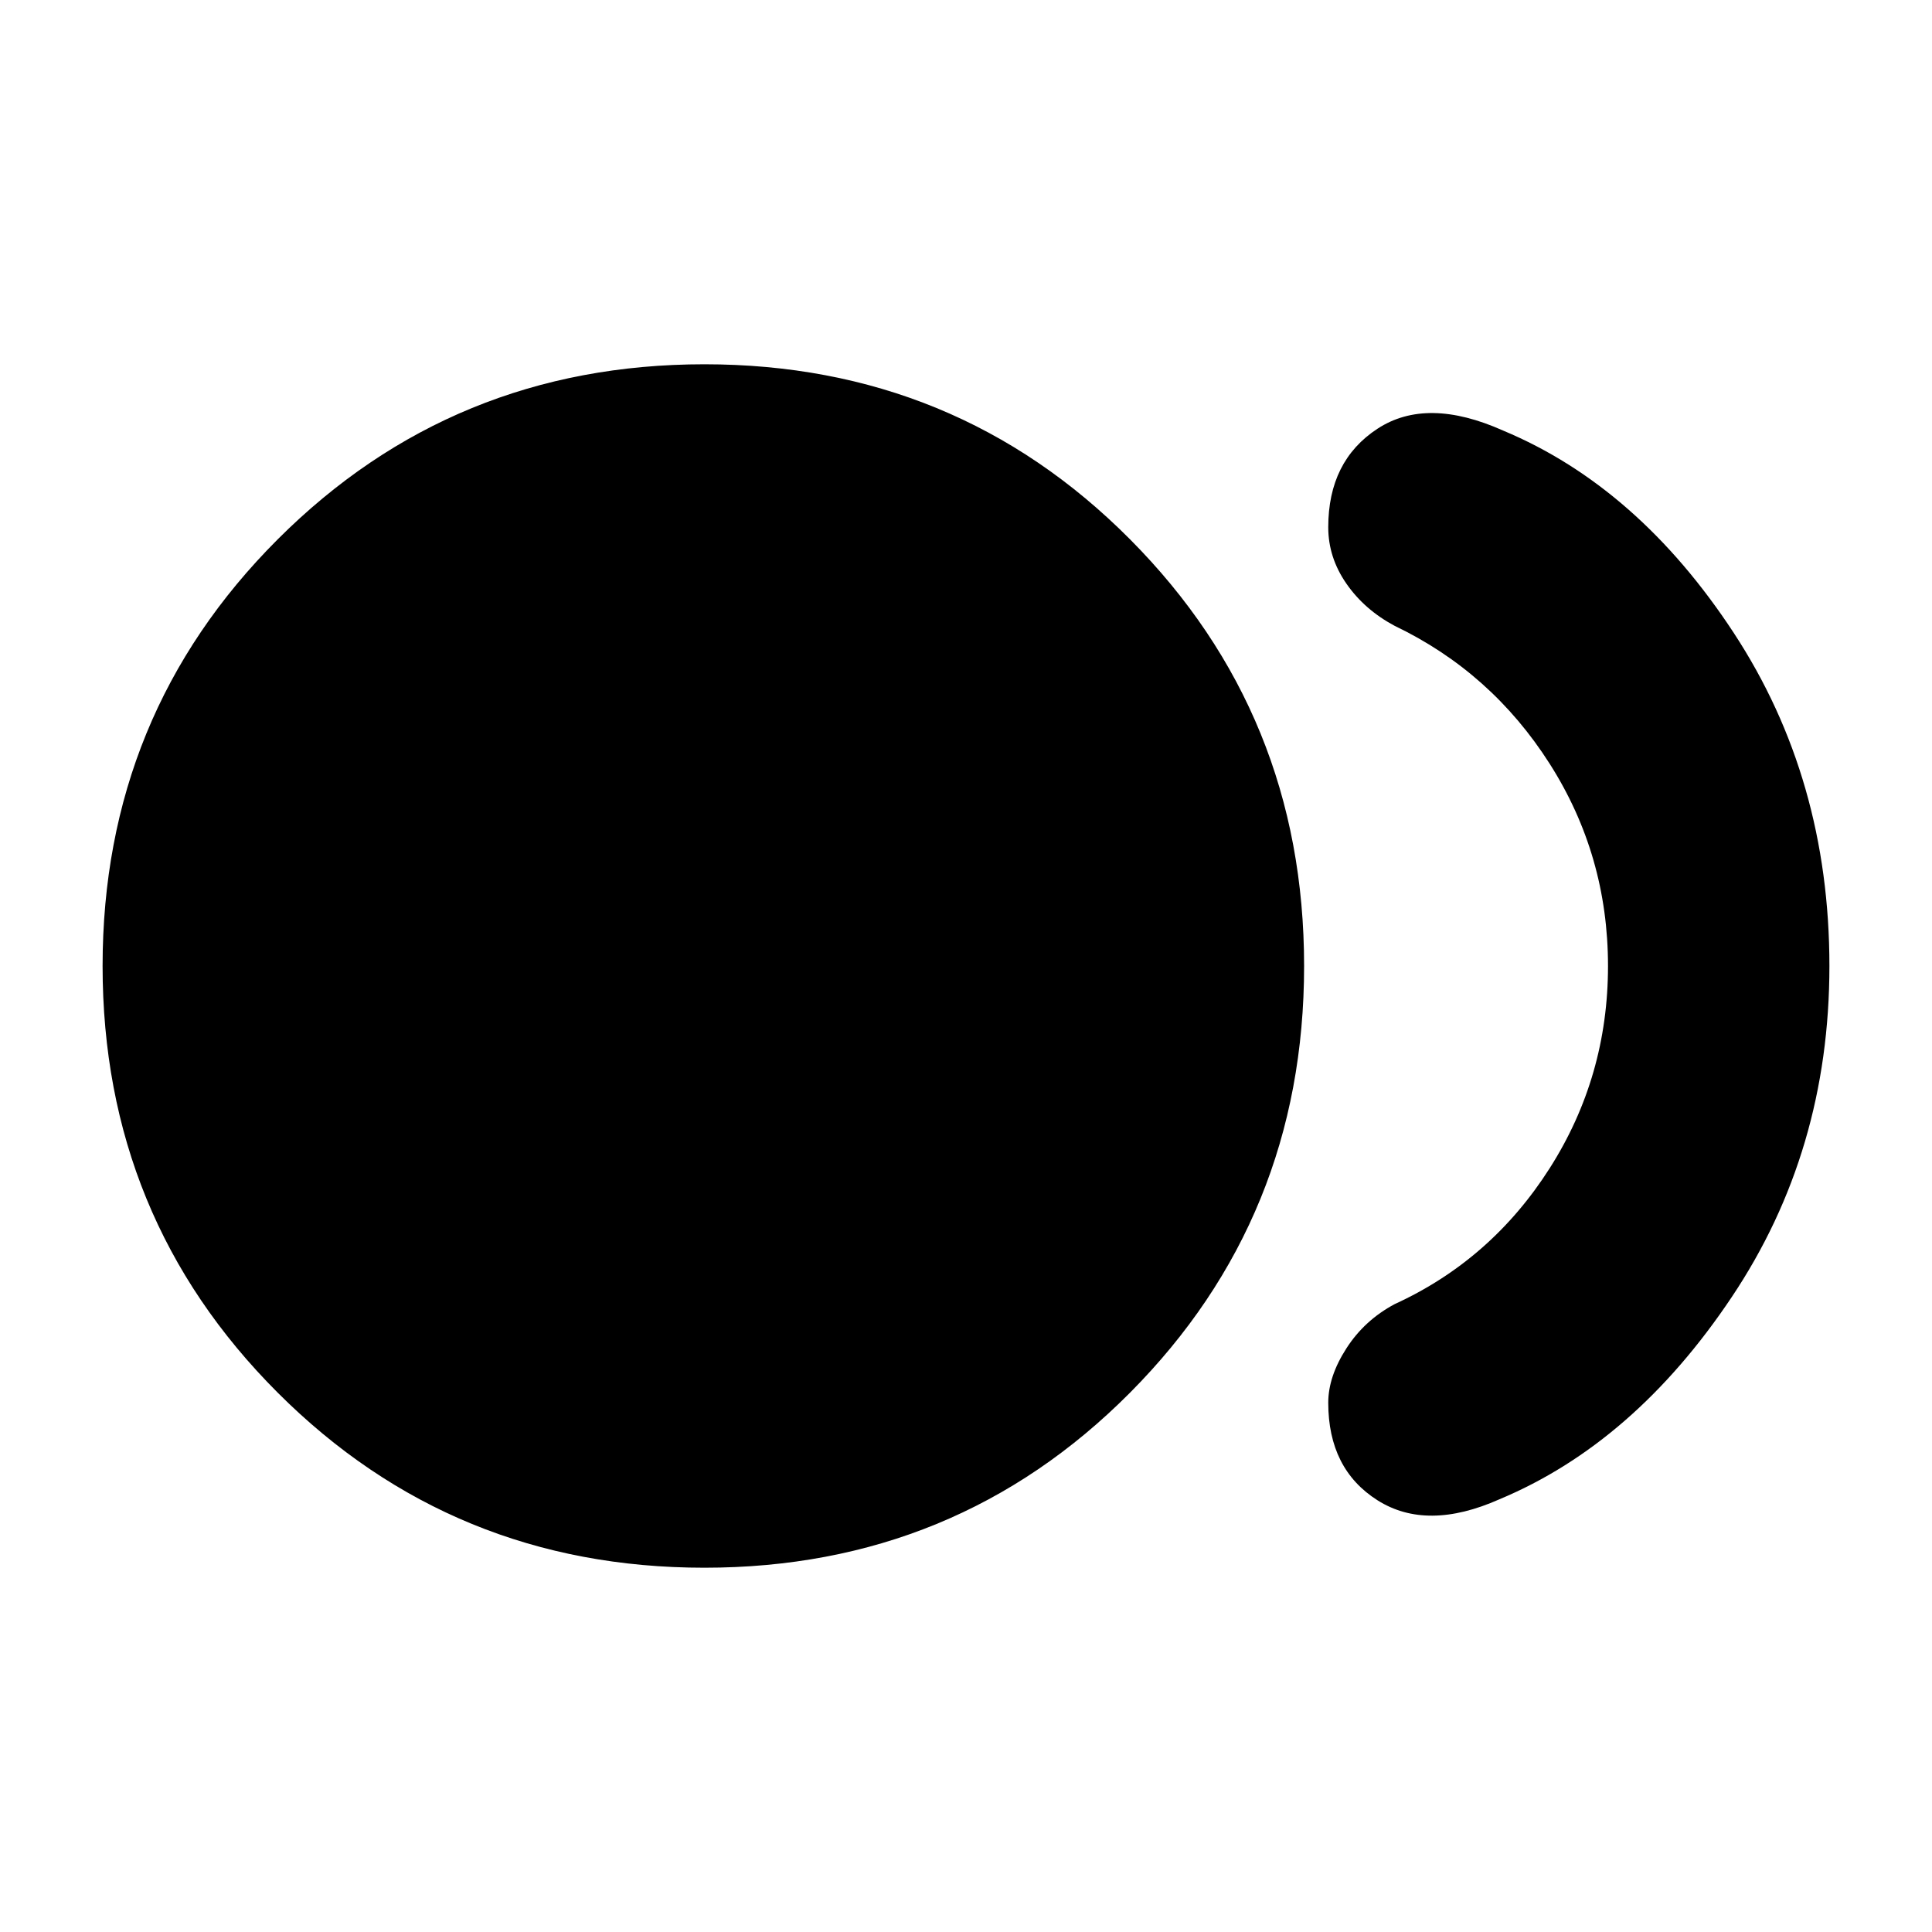 <svg xmlns="http://www.w3.org/2000/svg" height="20" width="20"><path d="M7.292 16.229q-2.604 0-4.417-1.812Q1.062 12.604 1.062 10t1.813-4.417q1.813-1.812 4.417-1.812t4.406 1.812Q13.5 7.396 13.5 10t-1.802 4.417q-1.802 1.812-4.406 1.812Zm6.458-1.708q0-.271.188-.563.187-.291.5-.458 1-.458 1.604-1.406.604-.948.604-2.094t-.604-2.094q-.604-.948-1.604-1.427-.313-.167-.5-.437-.188-.271-.188-.584 0-.687.51-1.02.511-.334 1.302.02 1.396.584 2.386 2.094.99 1.51.99 3.448 0 1.917-1.011 3.427-1.01 1.511-2.406 2.094-.75.333-1.261.01-.51-.323-.51-1.01Z"/></svg>